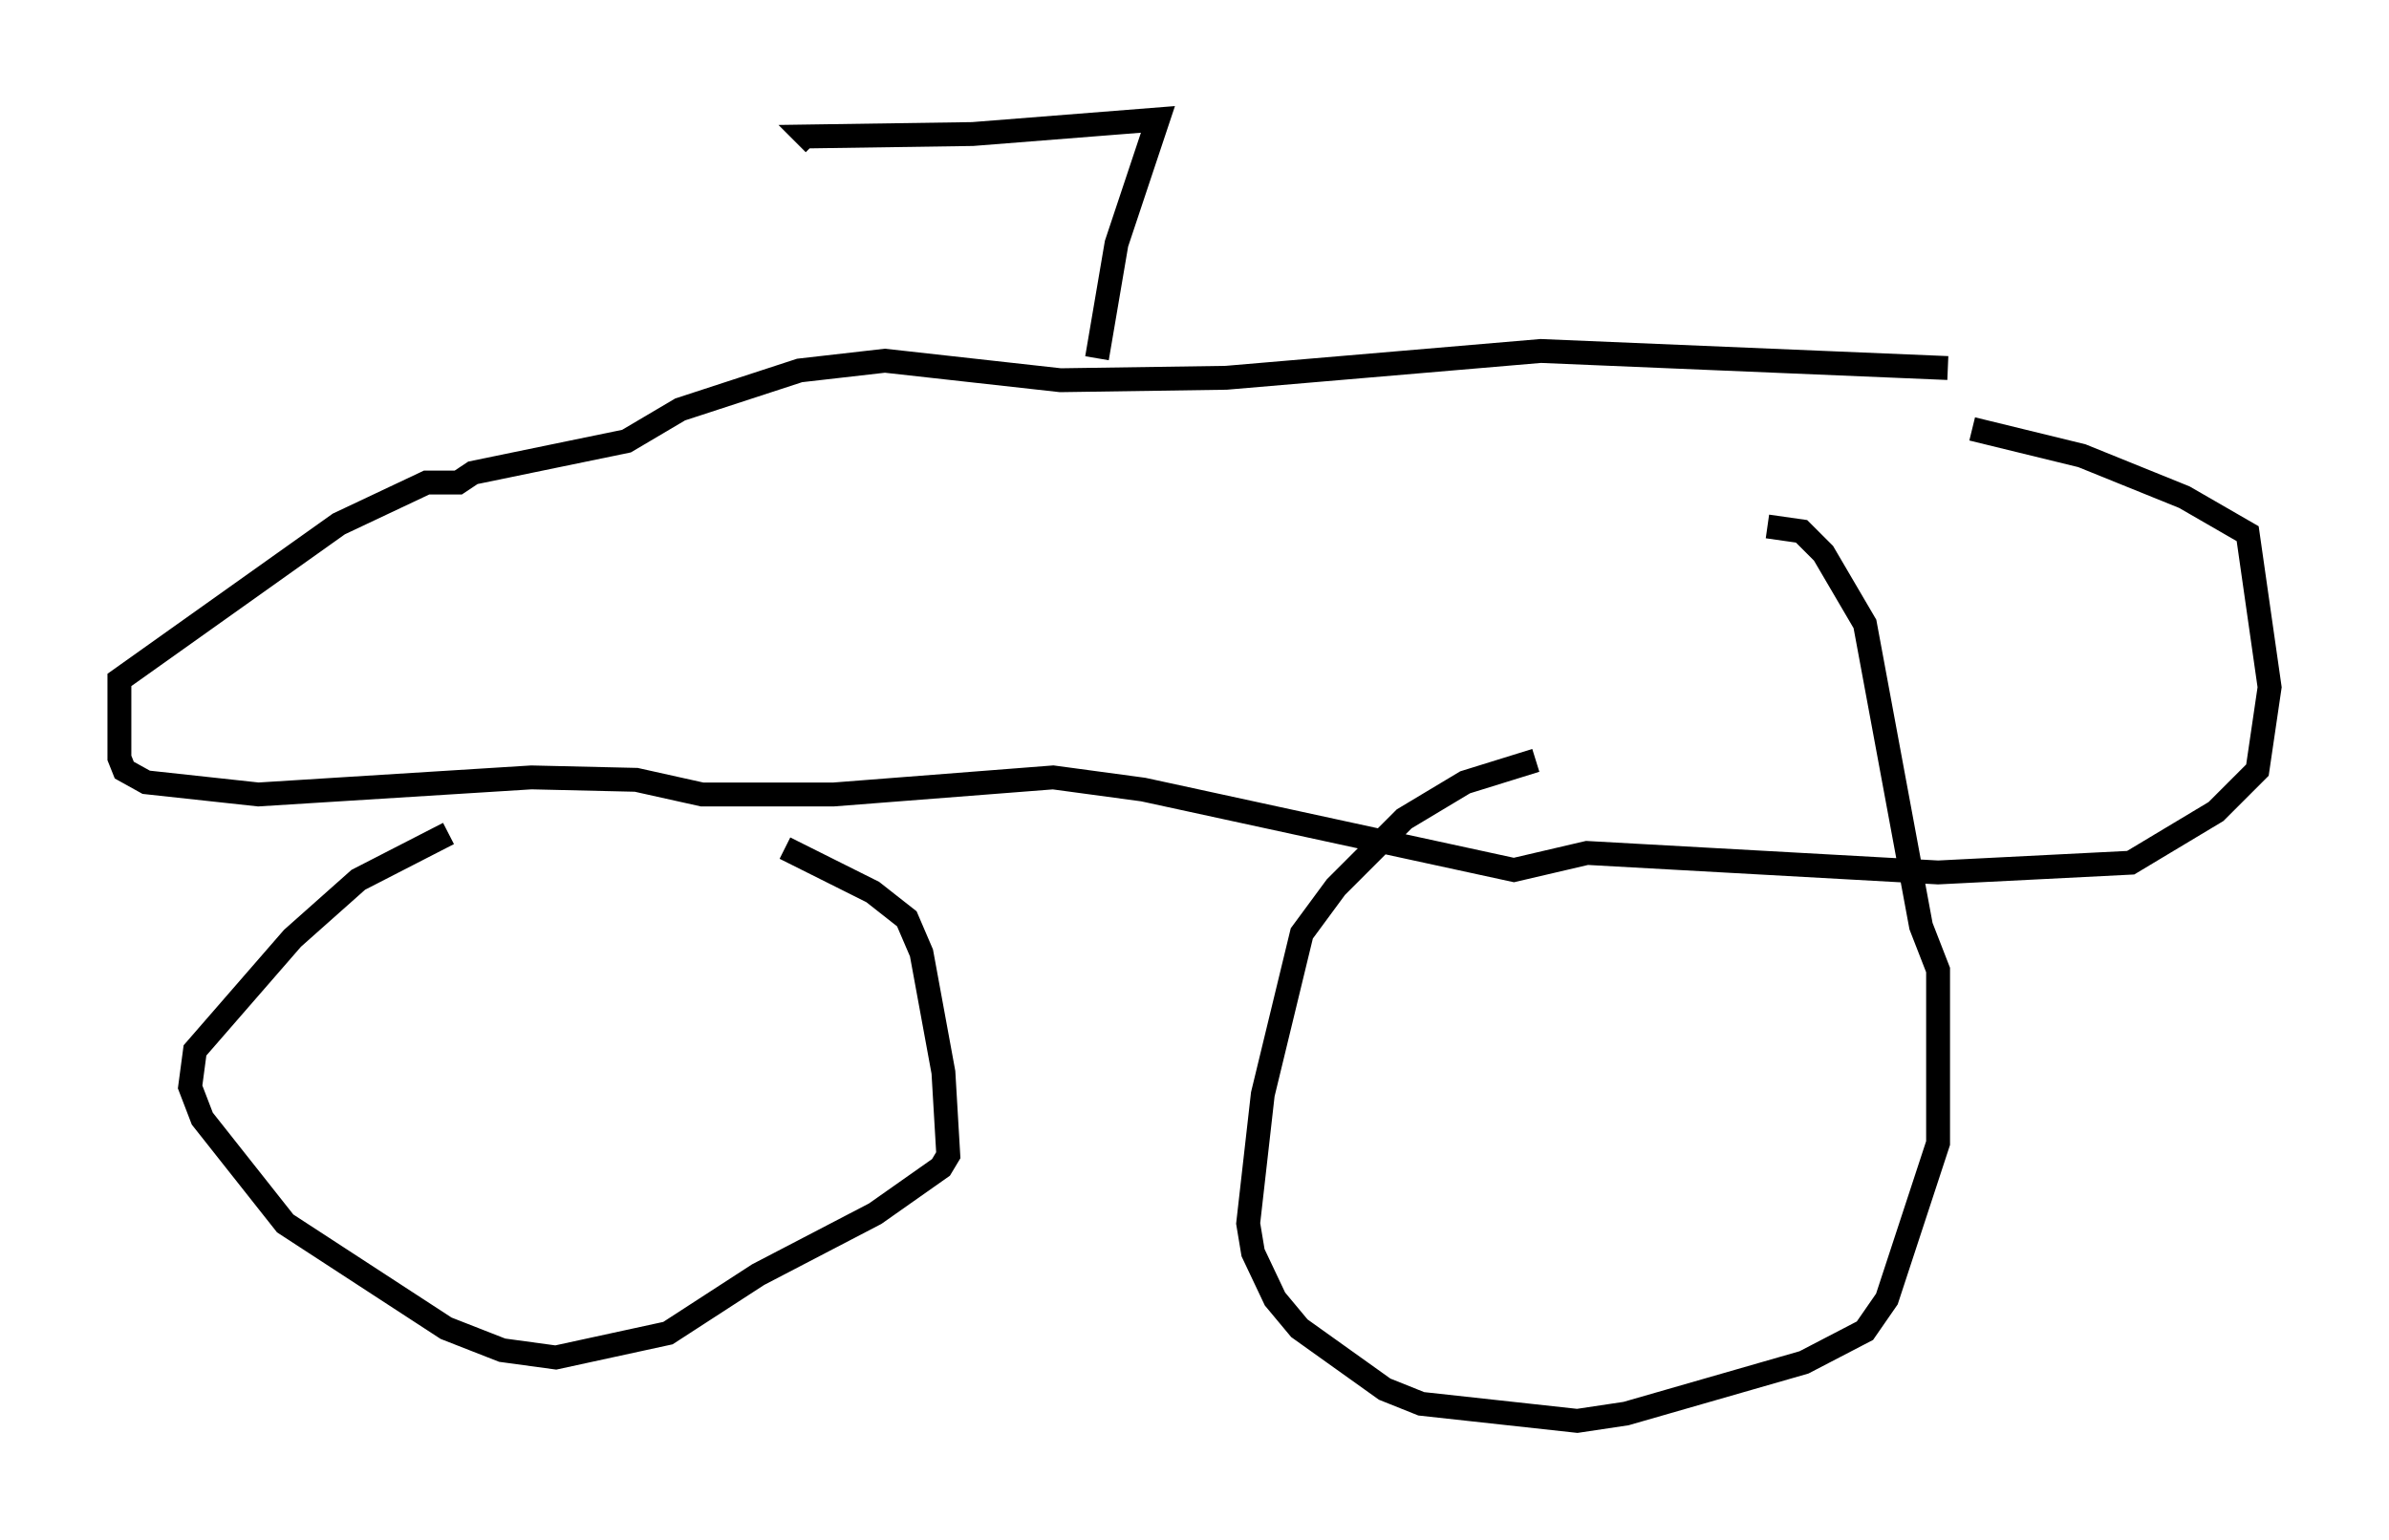 <?xml version="1.0" encoding="utf-8" ?>
<svg baseProfile="full" height="64.513" version="1.1" width="100.038" xmlns="http://www.w3.org/2000/svg" xmlns:ev="http://www.w3.org/2001/xml-events" xmlns:xlink="http://www.w3.org/1999/xlink"><defs /><rect fill="white" height="64.513" width="100.038" x="0" y="0" /><path d="M25.519, 32.665 m-6.738, 2.246 l-3.777, 1.94 -2.756, 2.45 l-4.083, 4.696 -0.204, 1.531 l0.51, 1.327 3.471, 4.39 l6.738, 4.39 2.348, 0.919 l2.246, 0.306 4.696, -1.021 l3.777, -2.45 4.9, -2.552 l2.756, -1.94 0.306, -0.51 l-0.204, -3.471 -0.919, -5.002 l-0.613, -1.429 -1.429, -1.123 l-3.675, -1.838 m31.442, -3.675 l-2.96, 0.919 -2.552, 1.531 l-2.858, 2.858 -1.429, 1.94 l-1.633, 6.738 -0.613, 5.41 l0.204, 1.225 0.919, 1.94 l1.021, 1.225 3.573, 2.552 l1.531, 0.613 6.533, 0.715 l2.042, -0.306 7.452, -2.144 l2.552, -1.327 0.919, -1.327 l2.144, -6.533 0.0, -7.248 l-0.715, -1.838 -2.348, -12.658 l-1.735, -2.96 -0.919, -0.919 l-1.429, -0.204 m7.554, -6.635 l-17.048, -0.715 -13.169, 1.123 l-6.942, 0.102 -7.35, -0.817 l-3.573, 0.408 -5.002, 1.633 l-2.246, 1.327 -6.431, 1.327 l-0.613, 0.408 -1.327, 0.0 l-3.675, 1.735 -9.188, 6.533 l0.0, 3.267 0.204, 0.51 l0.919, 0.51 4.696, 0.51 l11.433, -0.715 4.39, 0.102 l2.756, 0.613 5.513, 0.0 l9.188, -0.715 3.777, 0.51 l15.517, 3.369 3.063, -0.715 l14.7, 0.817 8.065, -0.408 l3.573, -2.144 1.735, -1.735 l0.51, -3.471 -0.919, -6.431 l-2.654, -1.531 -4.288, -1.735 l-4.594, -1.123 m-36.648, -2.96 l0.817, -4.798 1.735, -5.206 l-7.758, 0.613 -6.942, 0.102 l0.306, 0.306 " fill="none" stroke="black" stroke-width="1" /></svg>